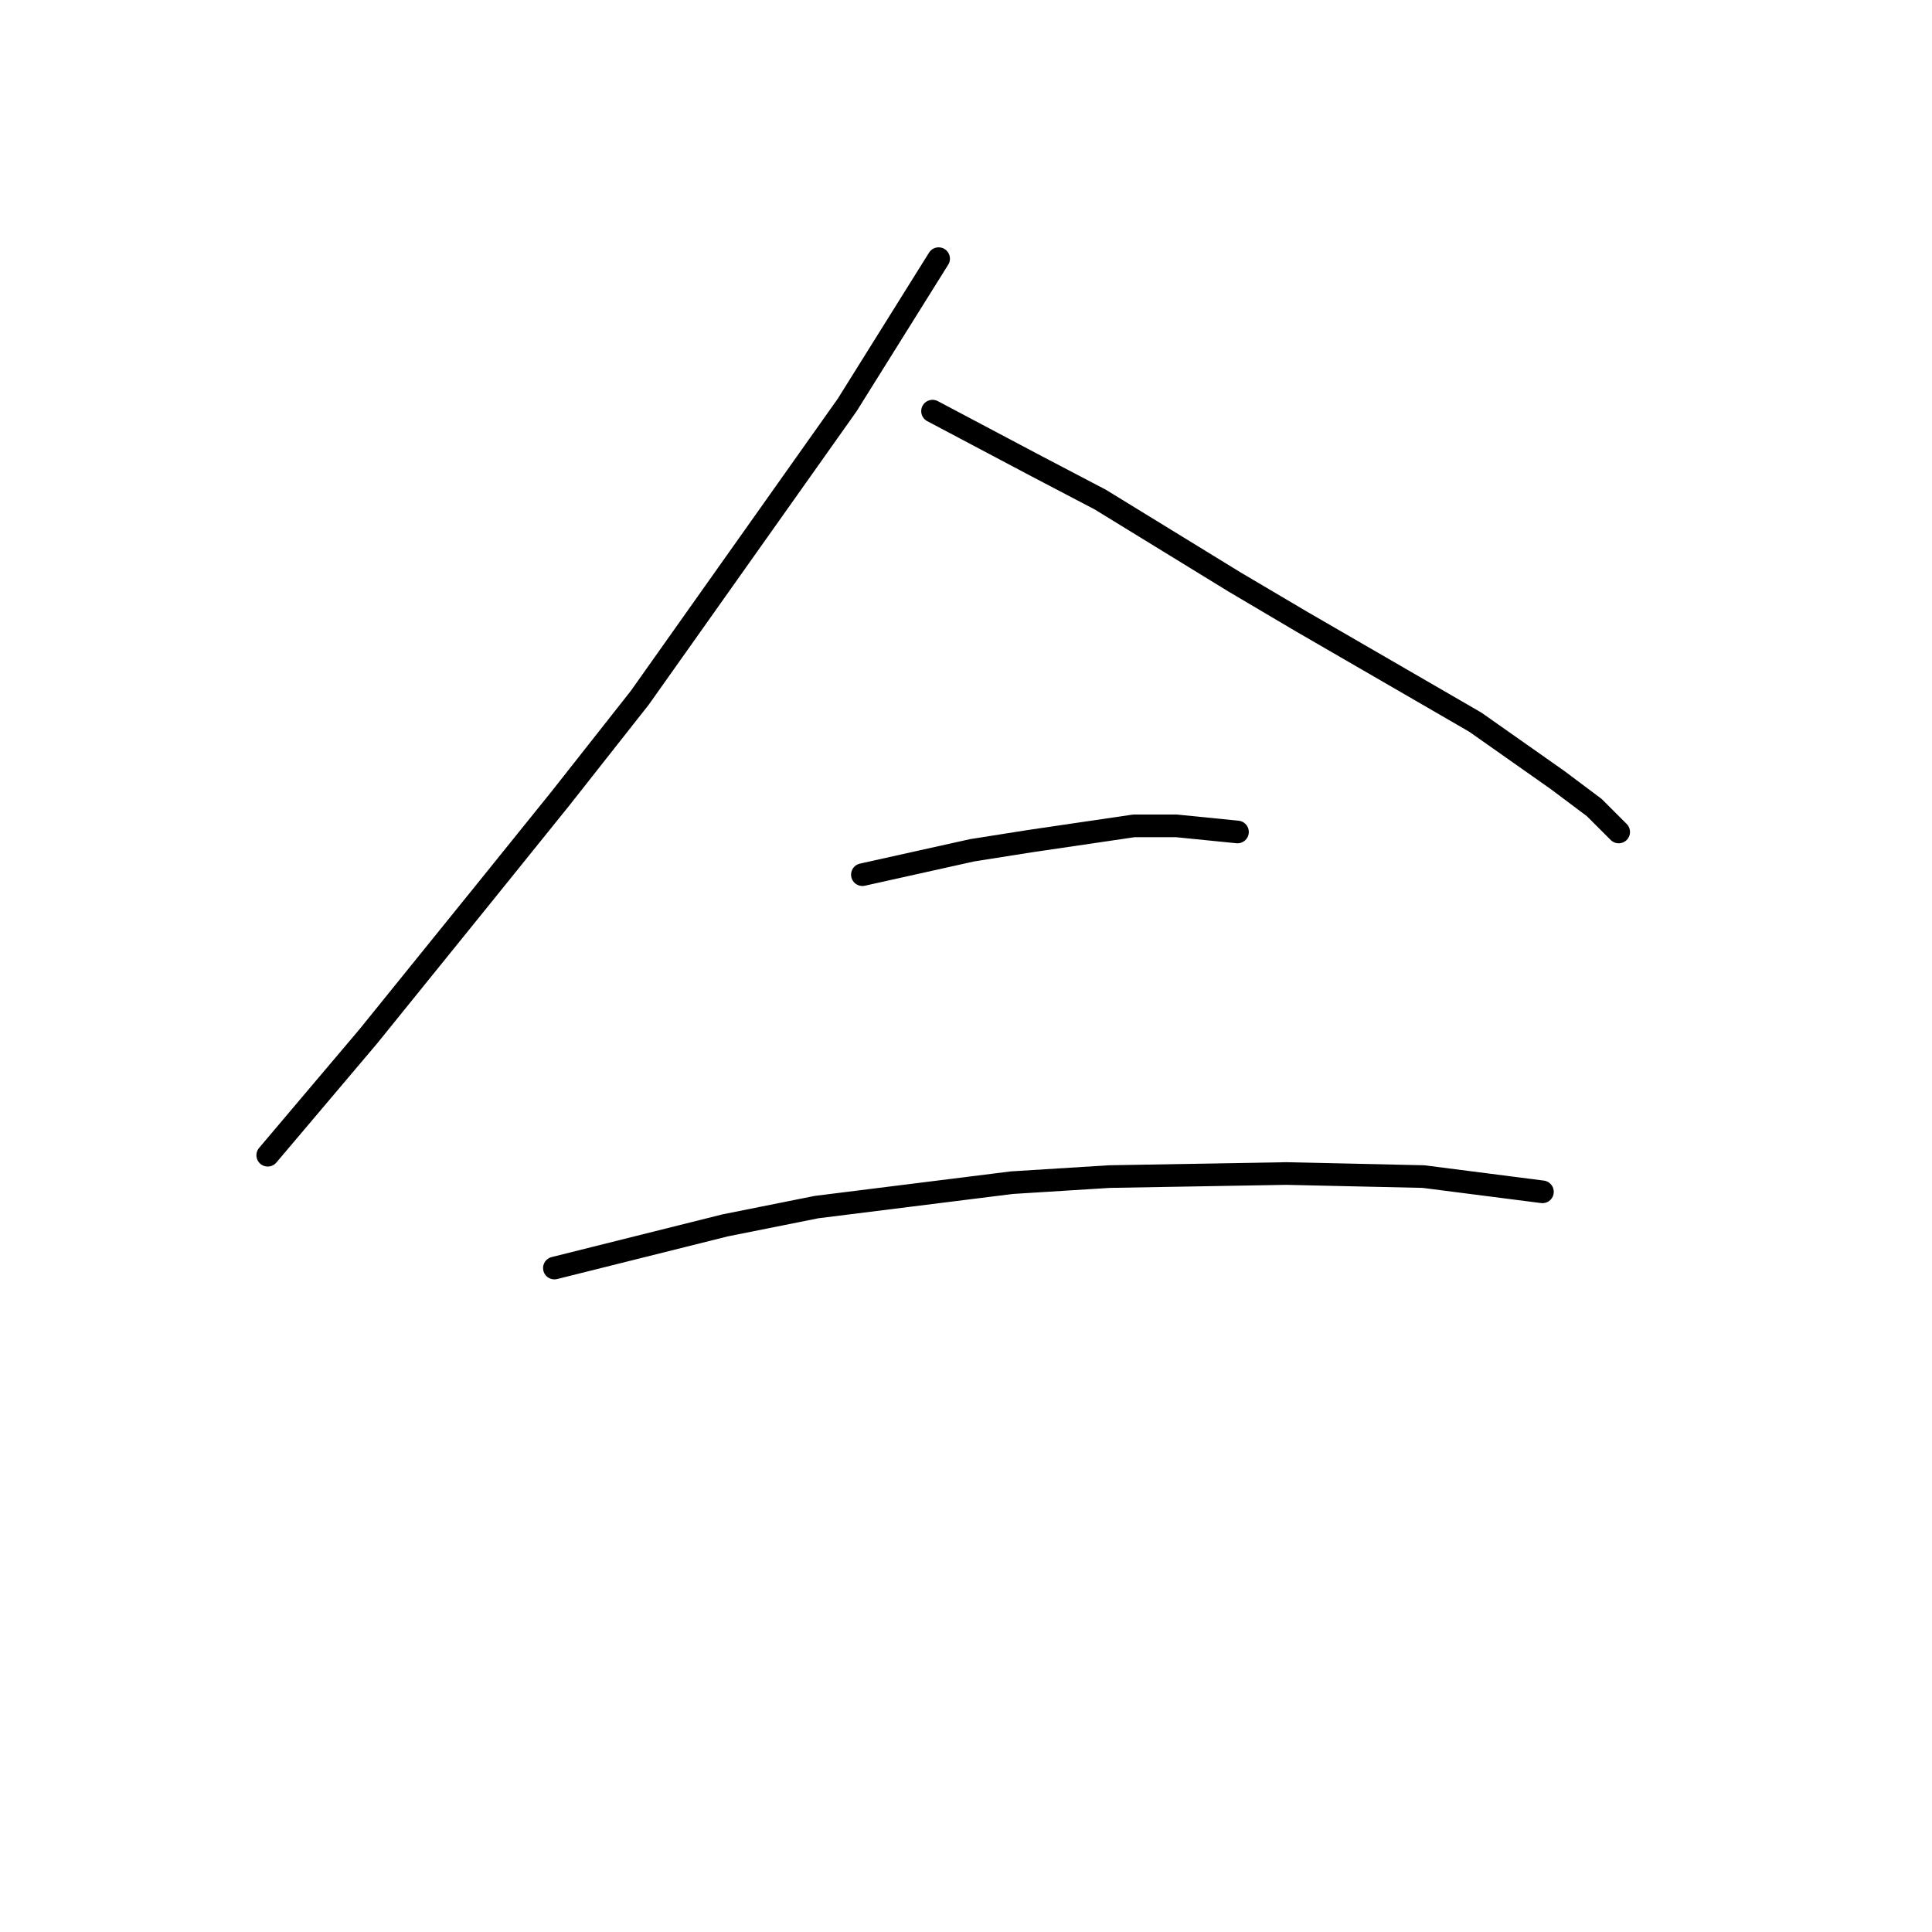 <?xml version="1.0" standalone="no"?>
    <svg width="256" height="256" xmlns="http://www.w3.org/2000/svg" version="1.1">
    <polyline stroke="black" stroke-width="3" stroke-linecap="round" fill="transparent" stroke-linejoin="round" points="124.373 34.274 118.312 43.972 112.251 53.67 84.773 92.462 74.267 105.796 64.165 118.323 48.81 137.315 39.92 147.821 35.475 153.074 35.475 153.074 " />
        <polyline stroke="black" stroke-width="3" stroke-linecap="round" fill="transparent" stroke-linejoin="round" points="123.565 54.478 130.434 58.115 137.304 61.751 145.79 66.196 163.569 77.106 172.459 82.36 195.492 95.694 206.402 103.372 211.251 107.009 214.484 110.241 214.484 110.241 " />
        <polyline stroke="black" stroke-width="3" stroke-linecap="round" fill="transparent" stroke-linejoin="round" points="114.271 115.898 121.545 114.282 128.818 112.666 136.496 111.453 150.234 109.433 155.892 109.433 163.973 110.241 163.973 110.241 " />
        <polyline stroke="black" stroke-width="3" stroke-linecap="round" fill="transparent" stroke-linejoin="round" points="73.459 168.025 84.773 165.196 96.087 162.368 108.21 159.943 134.071 156.711 147.002 155.903 170.439 155.498 188.622 155.903 204.382 157.923 204.382 157.923 " />
        </svg>